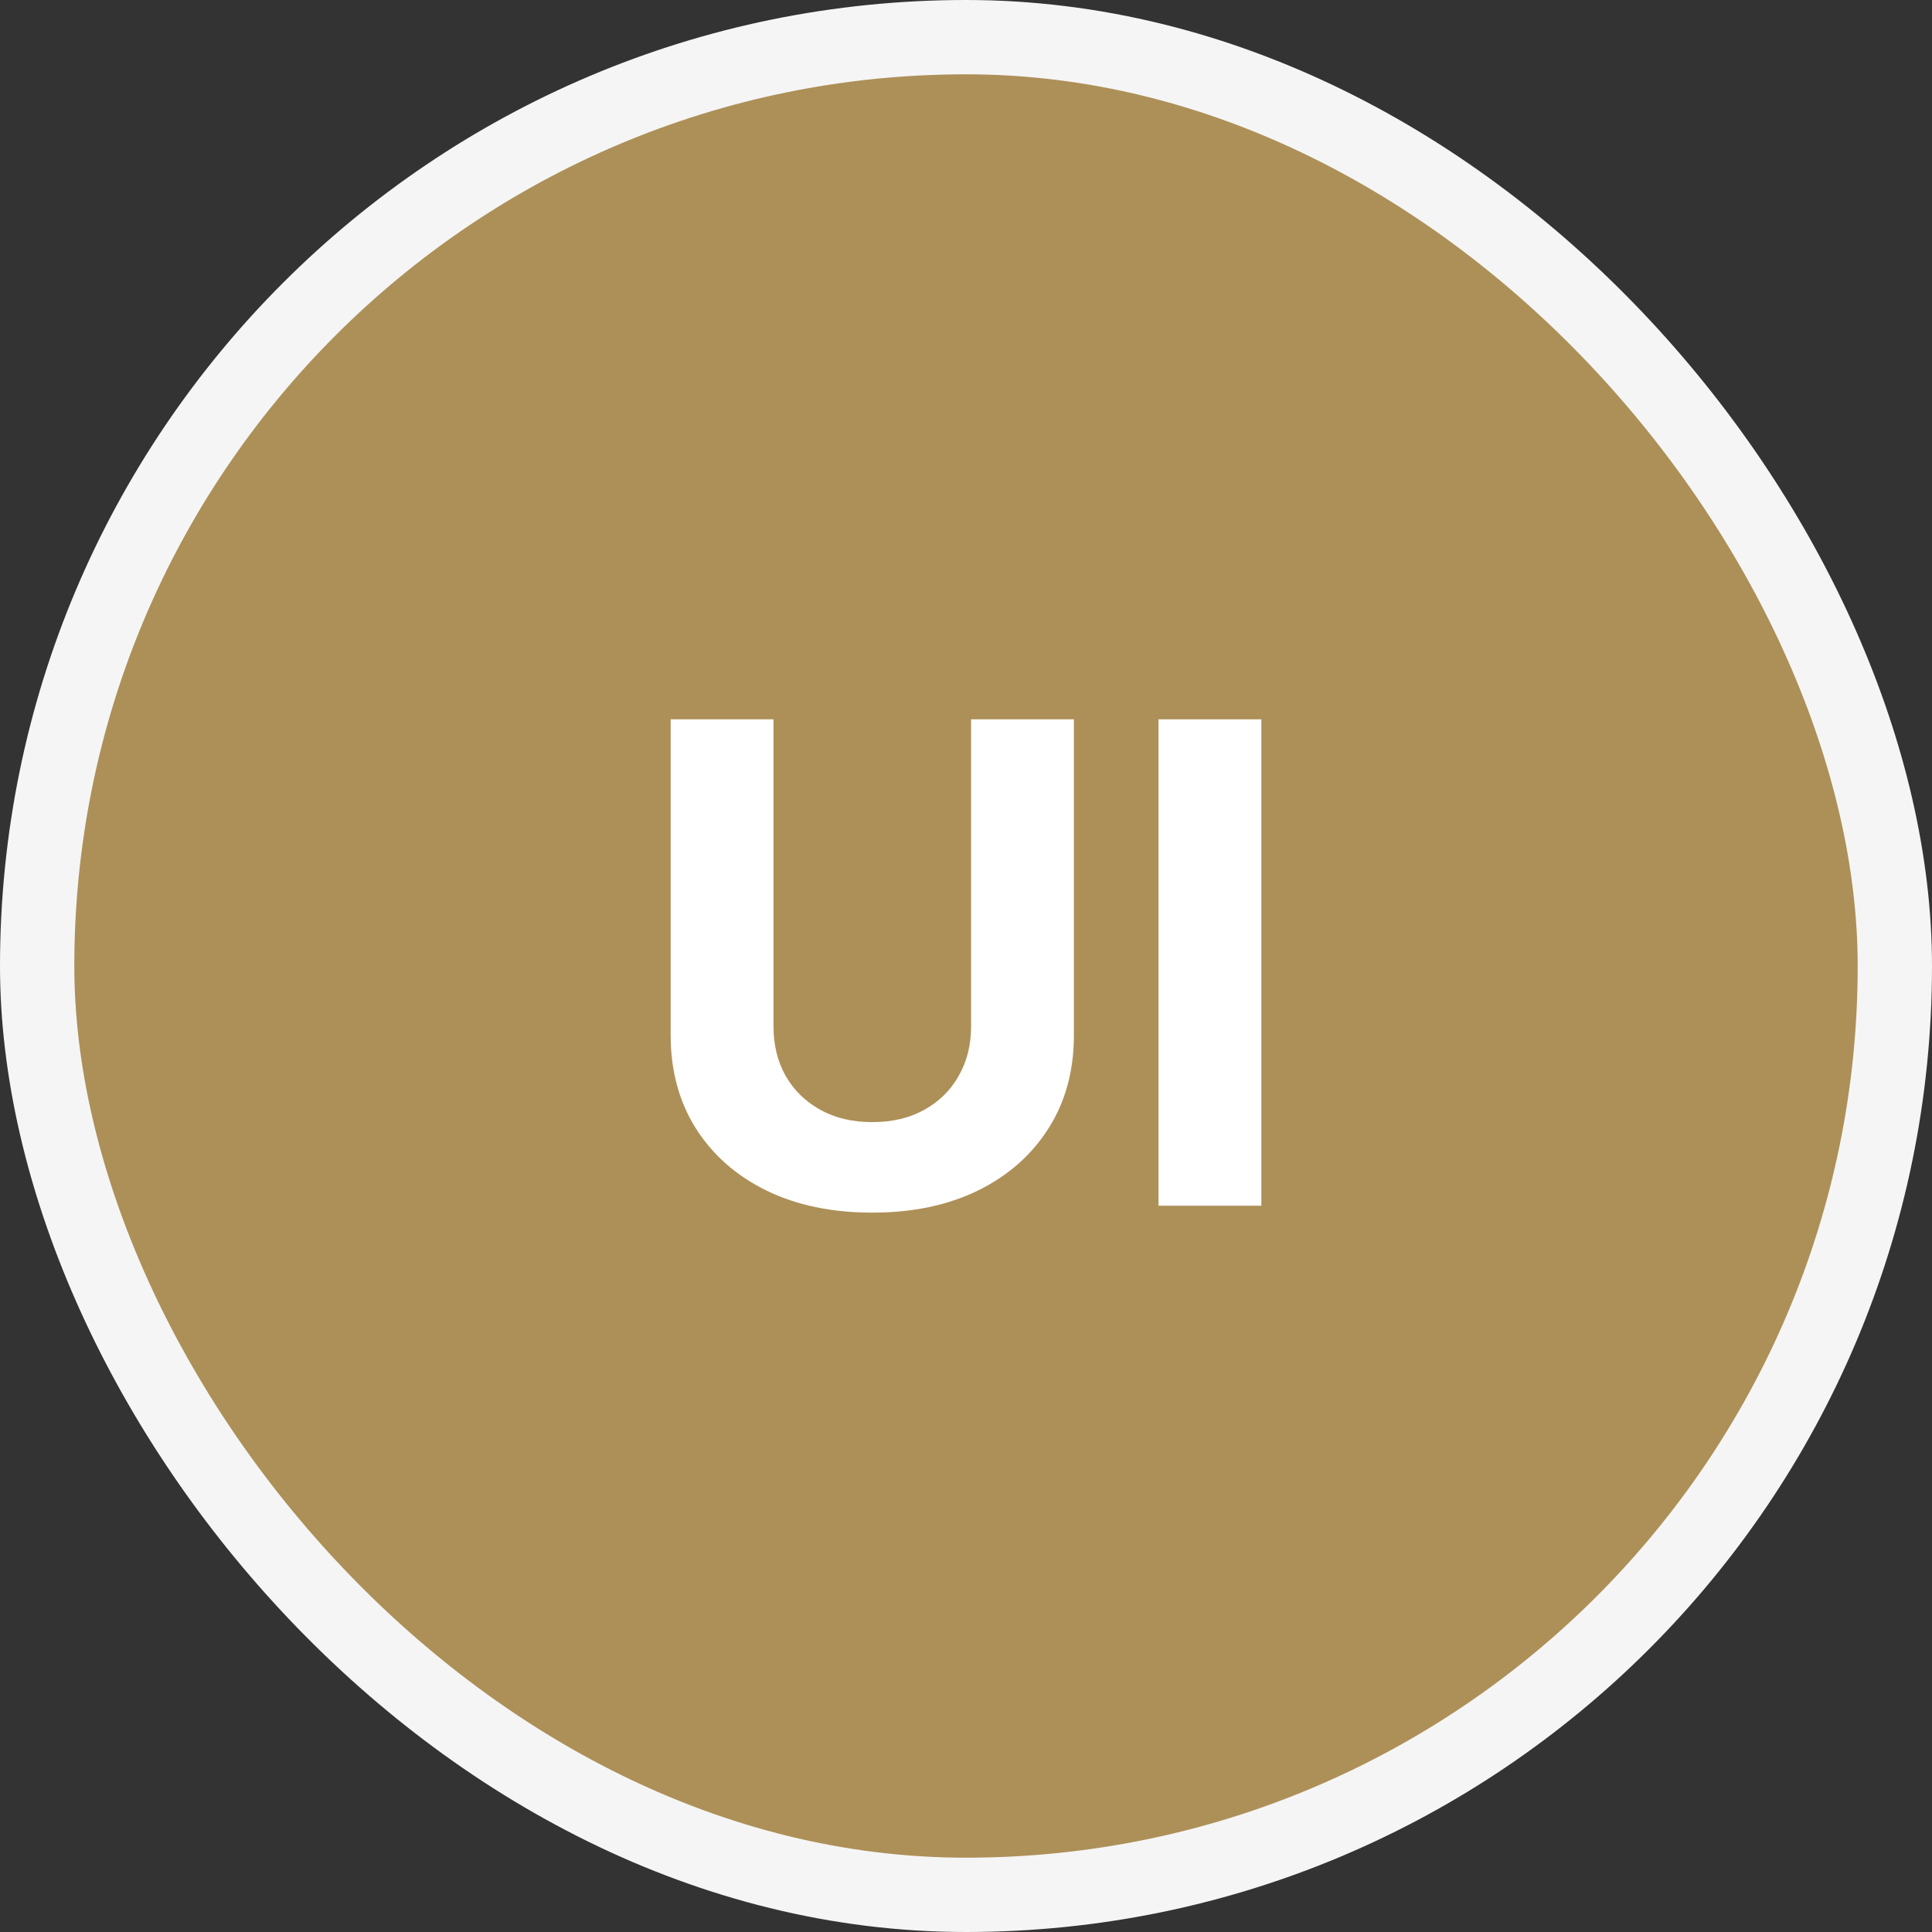 <svg width="52" height="52" viewBox="0 0 52 52" fill="none" xmlns="http://www.w3.org/2000/svg">
<rect x="0" y="0" width="52" height="52" fill="#333333" stroke="none"/>
<rect x="1" y="1" width="50" height="50" rx="25" fill="#AD9058"/>
<rect x="1" y="1" width="50" height="50" rx="25" stroke="#F5F5F5" stroke-width="2"/>
<path d="M26.137 19.361H28.904V27.863C28.904 28.817 28.677 29.653 28.221 30.369C27.769 31.084 27.136 31.643 26.322 32.043C25.508 32.44 24.56 32.638 23.478 32.638C22.391 32.638 21.441 32.44 20.627 32.043C19.813 31.643 19.18 31.084 18.728 30.369C18.277 29.653 18.051 28.817 18.051 27.863V19.361H20.819V27.626C20.819 28.125 20.927 28.568 21.145 28.956C21.366 29.344 21.677 29.648 22.078 29.87C22.478 30.092 22.945 30.202 23.478 30.202C24.015 30.202 24.481 30.092 24.878 29.87C25.278 29.648 25.587 29.344 25.804 28.956C26.026 28.568 26.137 28.125 26.137 27.626V19.361Z" fill="white"/>
<path d="M33.949 19.361V32.452H31.182V19.361H33.949Z" fill="white"/>
</svg>
